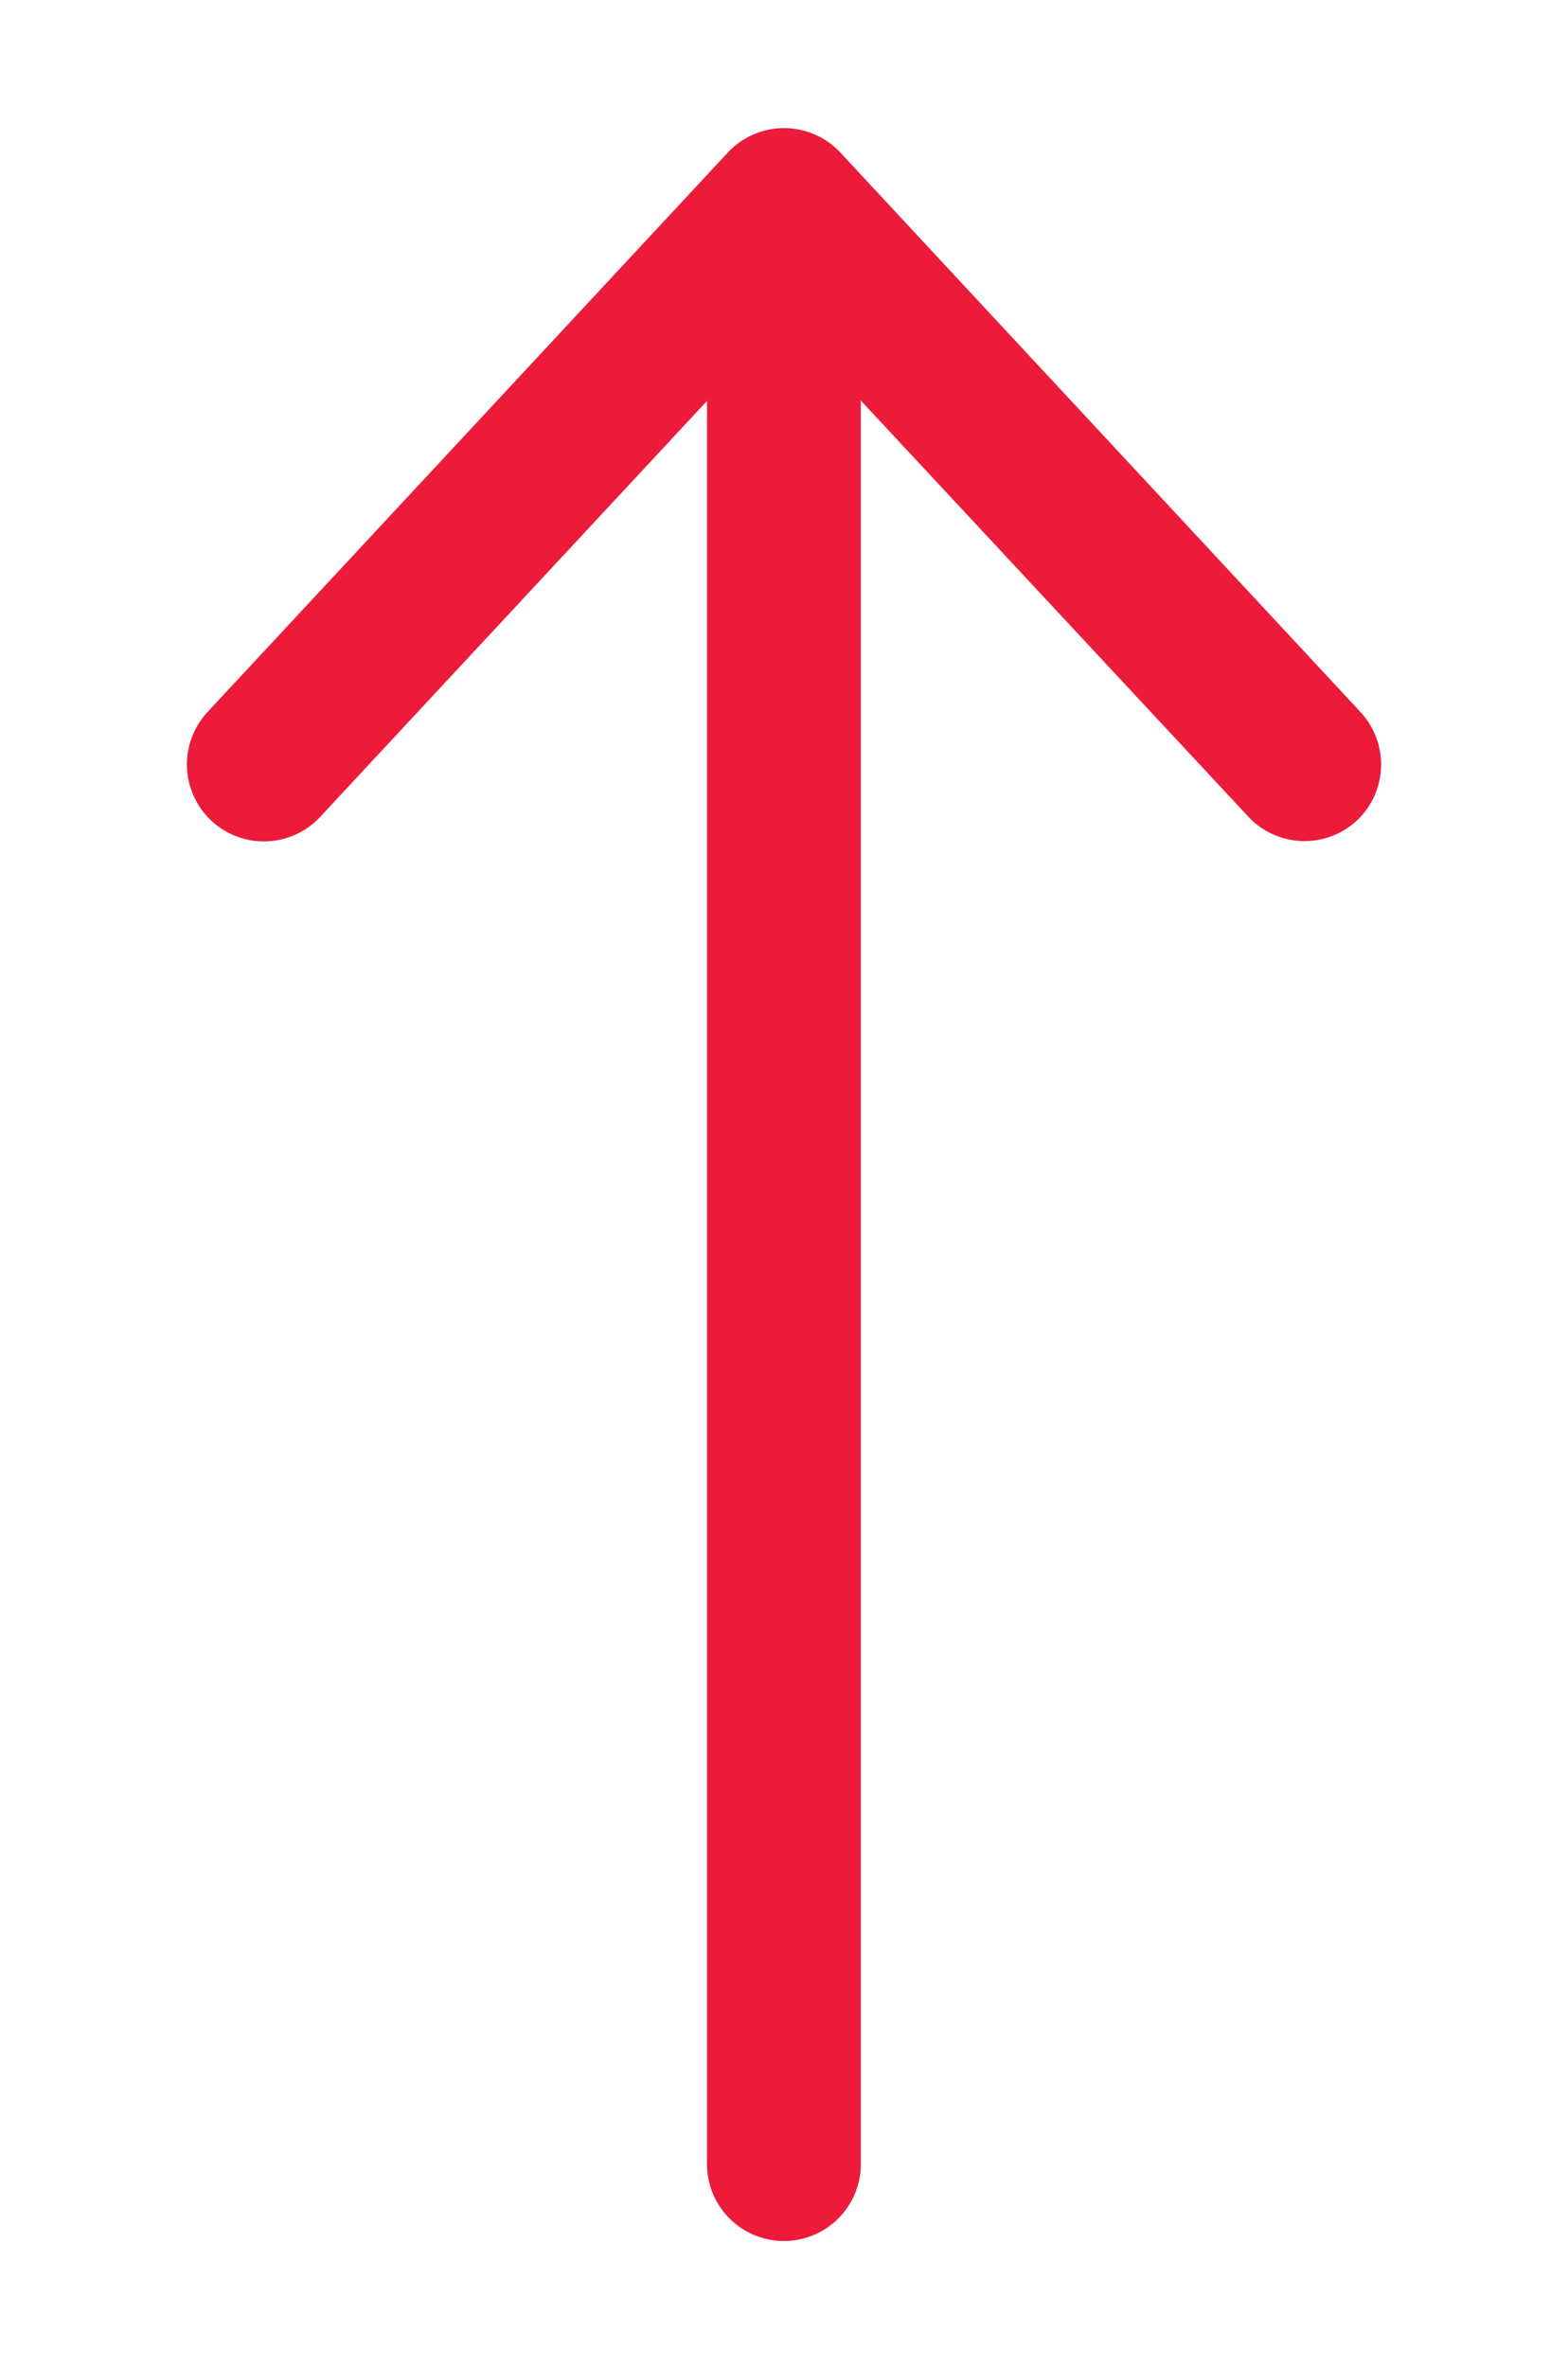 <svg id="Layer_1" data-name="Layer 1" xmlns="http://www.w3.org/2000/svg" viewBox="0 0 198.75 300"><defs><style>.cls-1{fill:#ed1b3a;}</style></defs><title>giraffe website_FOR MOCKUPS</title><path class="cls-1" d="M99.37,23.07a9.73,9.73,0,0,1,9.74,9.74V274a9.75,9.75,0,1,1-19.49,0V32.81A9.74,9.74,0,0,1,99.37,23.07Z"/><path class="cls-1" d="M172,104h0a9.75,9.75,0,0,1-13.79-.5L106.53,48a9.76,9.76,0,0,0-14.29,0L40.59,103.54a9.75,9.75,0,0,1-13.79.5h0a9.76,9.76,0,0,1-.5-13.78L92.24,19.35a9.76,9.76,0,0,1,14.29,0l65.92,70.91A9.76,9.76,0,0,1,172,104Z"/></svg>